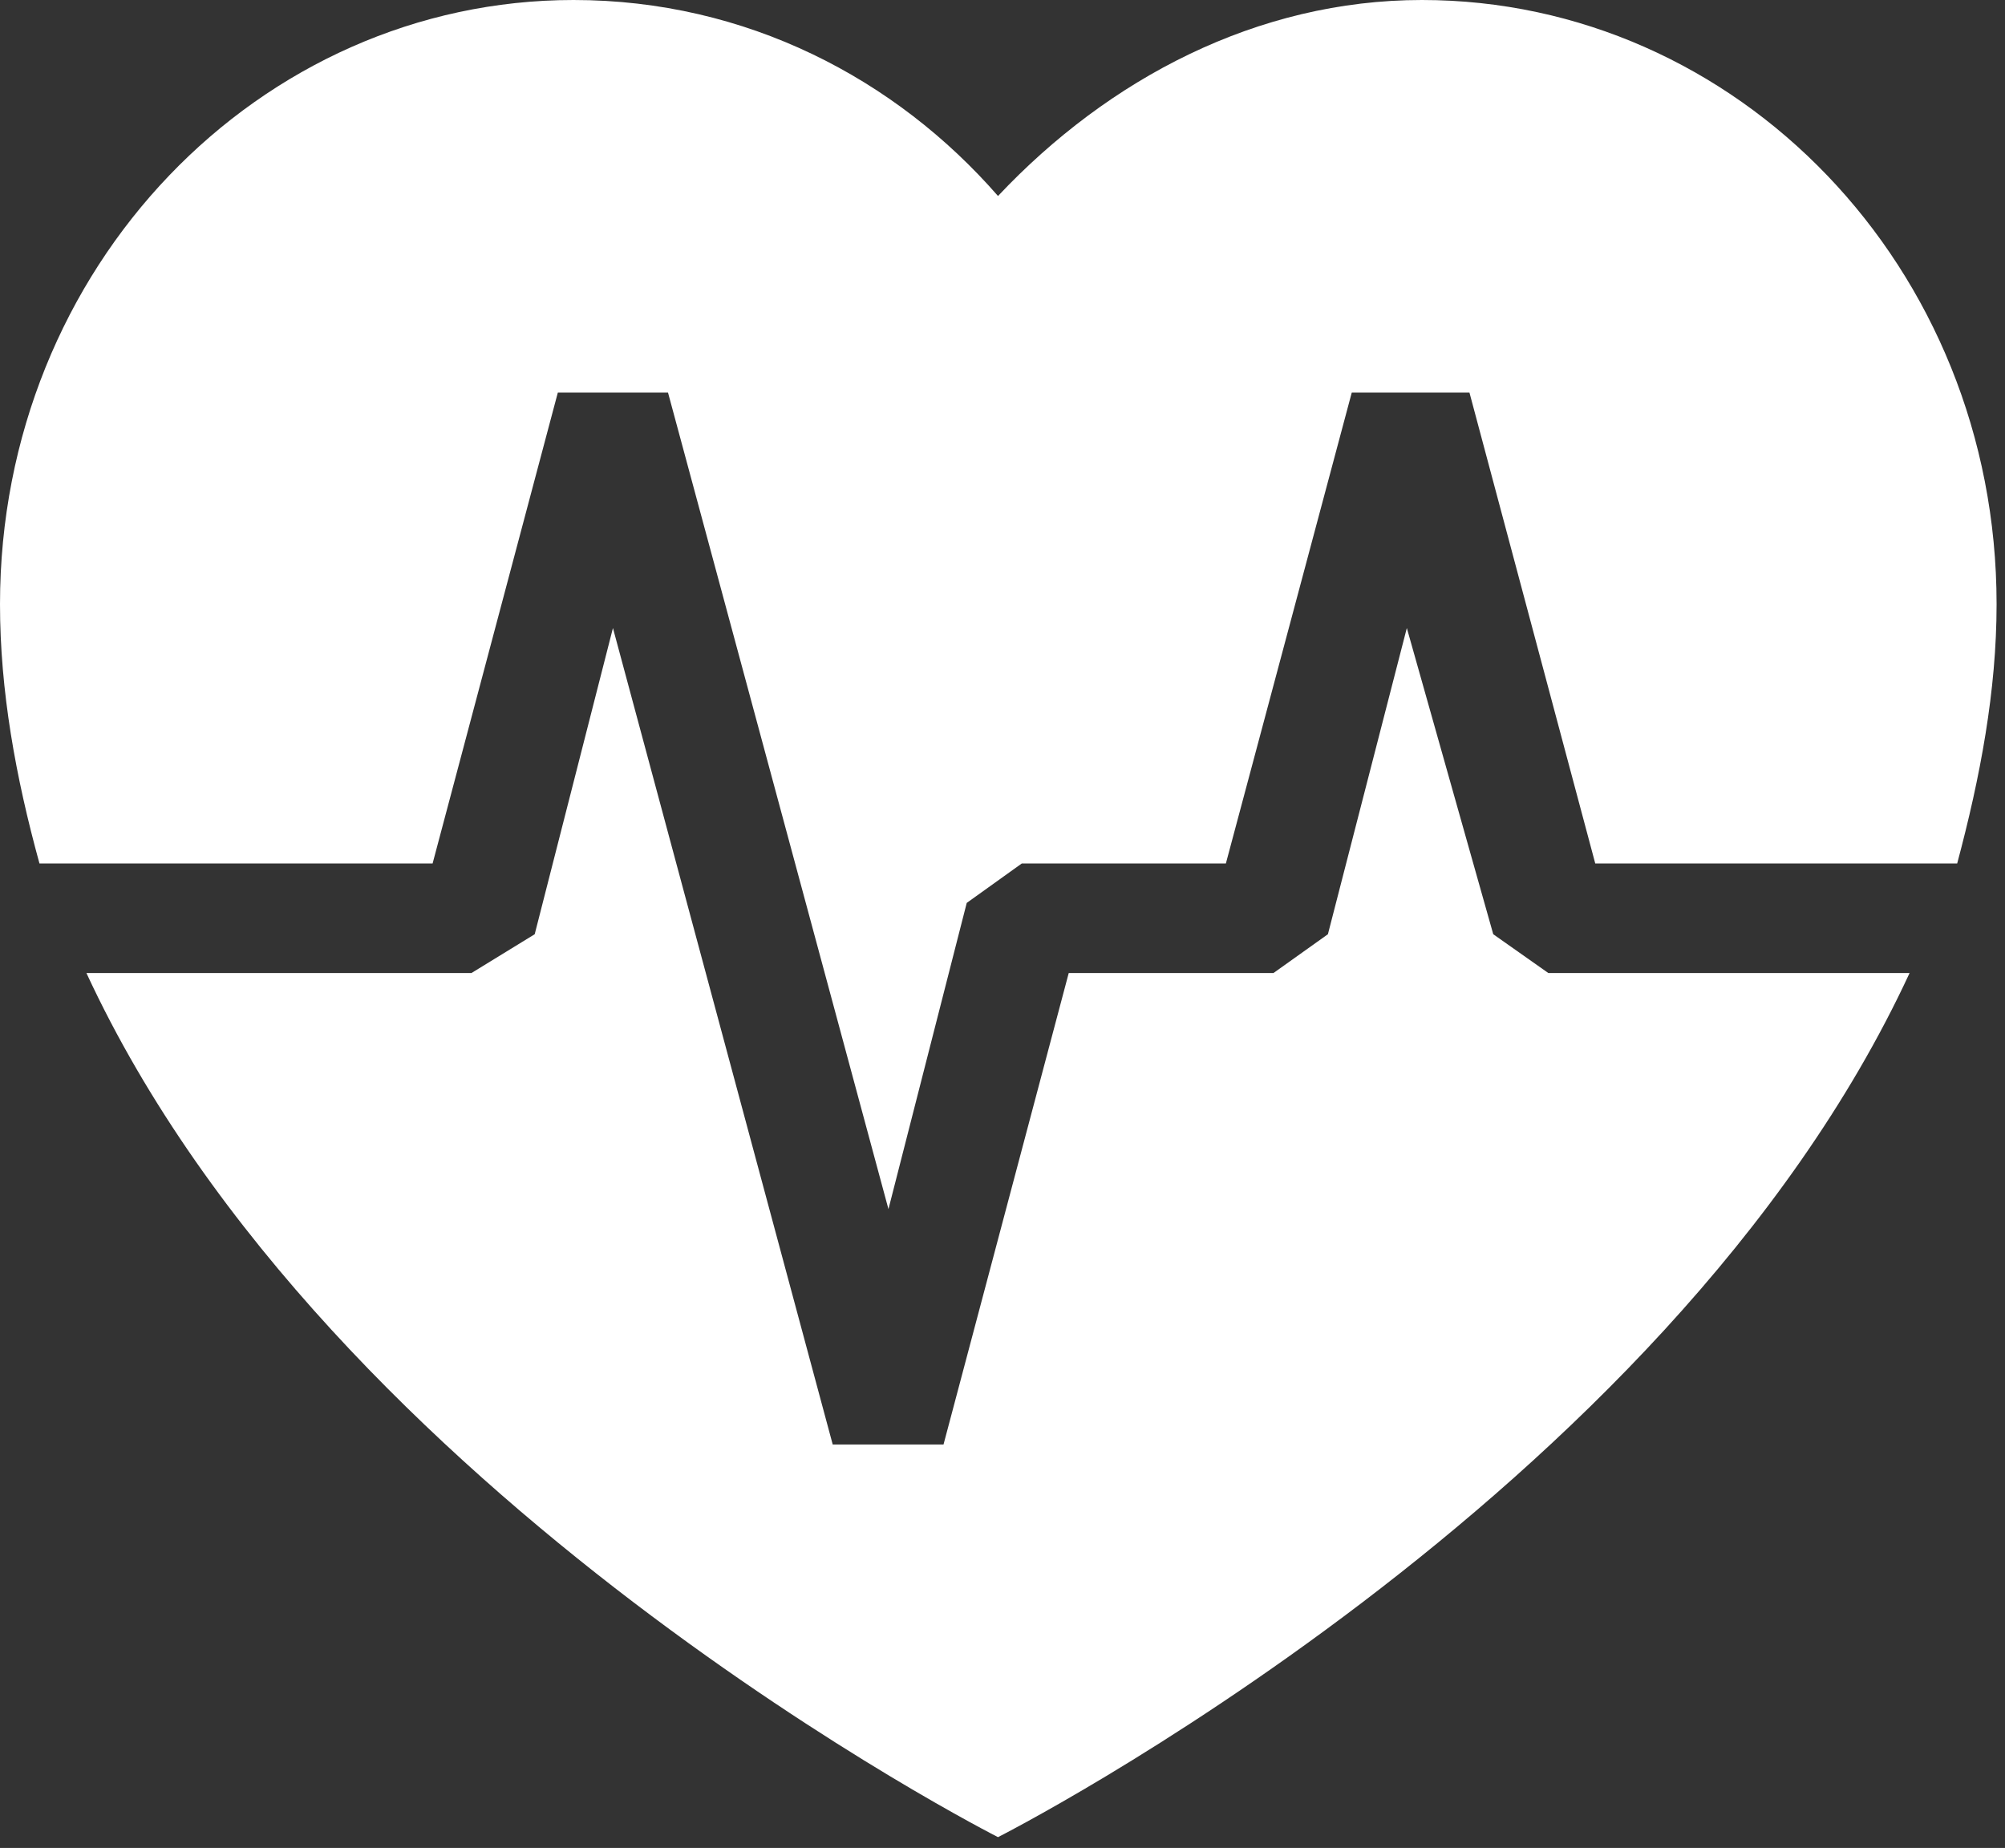 <?xml version="1.0" encoding="UTF-8" standalone="no"?><!DOCTYPE svg PUBLIC "-//W3C//DTD SVG 1.1//EN" "http://www.w3.org/Graphics/SVG/1.1/DTD/svg11.dtd"><svg width="100%" height="100%" viewBox="0 0 153 141" version="1.1" xmlns="http://www.w3.org/2000/svg" xmlns:xlink="http://www.w3.org/1999/xlink" xml:space="preserve" xmlns:serif="http://www.serif.com/" style="fill-rule:evenodd;clip-rule:evenodd;stroke-linejoin:round;stroke-miterlimit:2;"><rect x="0" y="0" width="153" height="141" fill="#333333" stroke="none"/><path d="M33.012,65.883l9.556,-35.929l8.407,0l16.822,62.302l5.974,-23.363l4.202,-3.01l15.573,-0l9.606,-35.929l8.981,0l9.599,35.929l27.619,-0c1.765,-6.596 3.007,-13.187 3.007,-19.782c0,-25.749 -19.825,-46.101 -43.857,-46.101c-12.565,0 -23.932,6.018 -32.344,14.955c-7.79,-8.937 -19.208,-14.955 -32.391,-14.955c-23.937,0 -43.766,20.352 -43.766,46.101c-0,6.595 1.195,13.186 3.011,19.782l30.001,-0Zm85.139,8.36l-4.202,-2.96l-6.595,-23.363l-6.022,23.363l-4.154,2.96l-15.624,-0l-9.555,35.975l-8.455,0l-16.771,-62.298l-5.97,23.363l-4.827,2.96l-29.381,-0c18.584,40.134 69.562,65.933 69.562,65.933c0,0 50.979,-25.799 69.562,-65.933l-27.568,-0Z" style="fill:#fff;"/></svg>